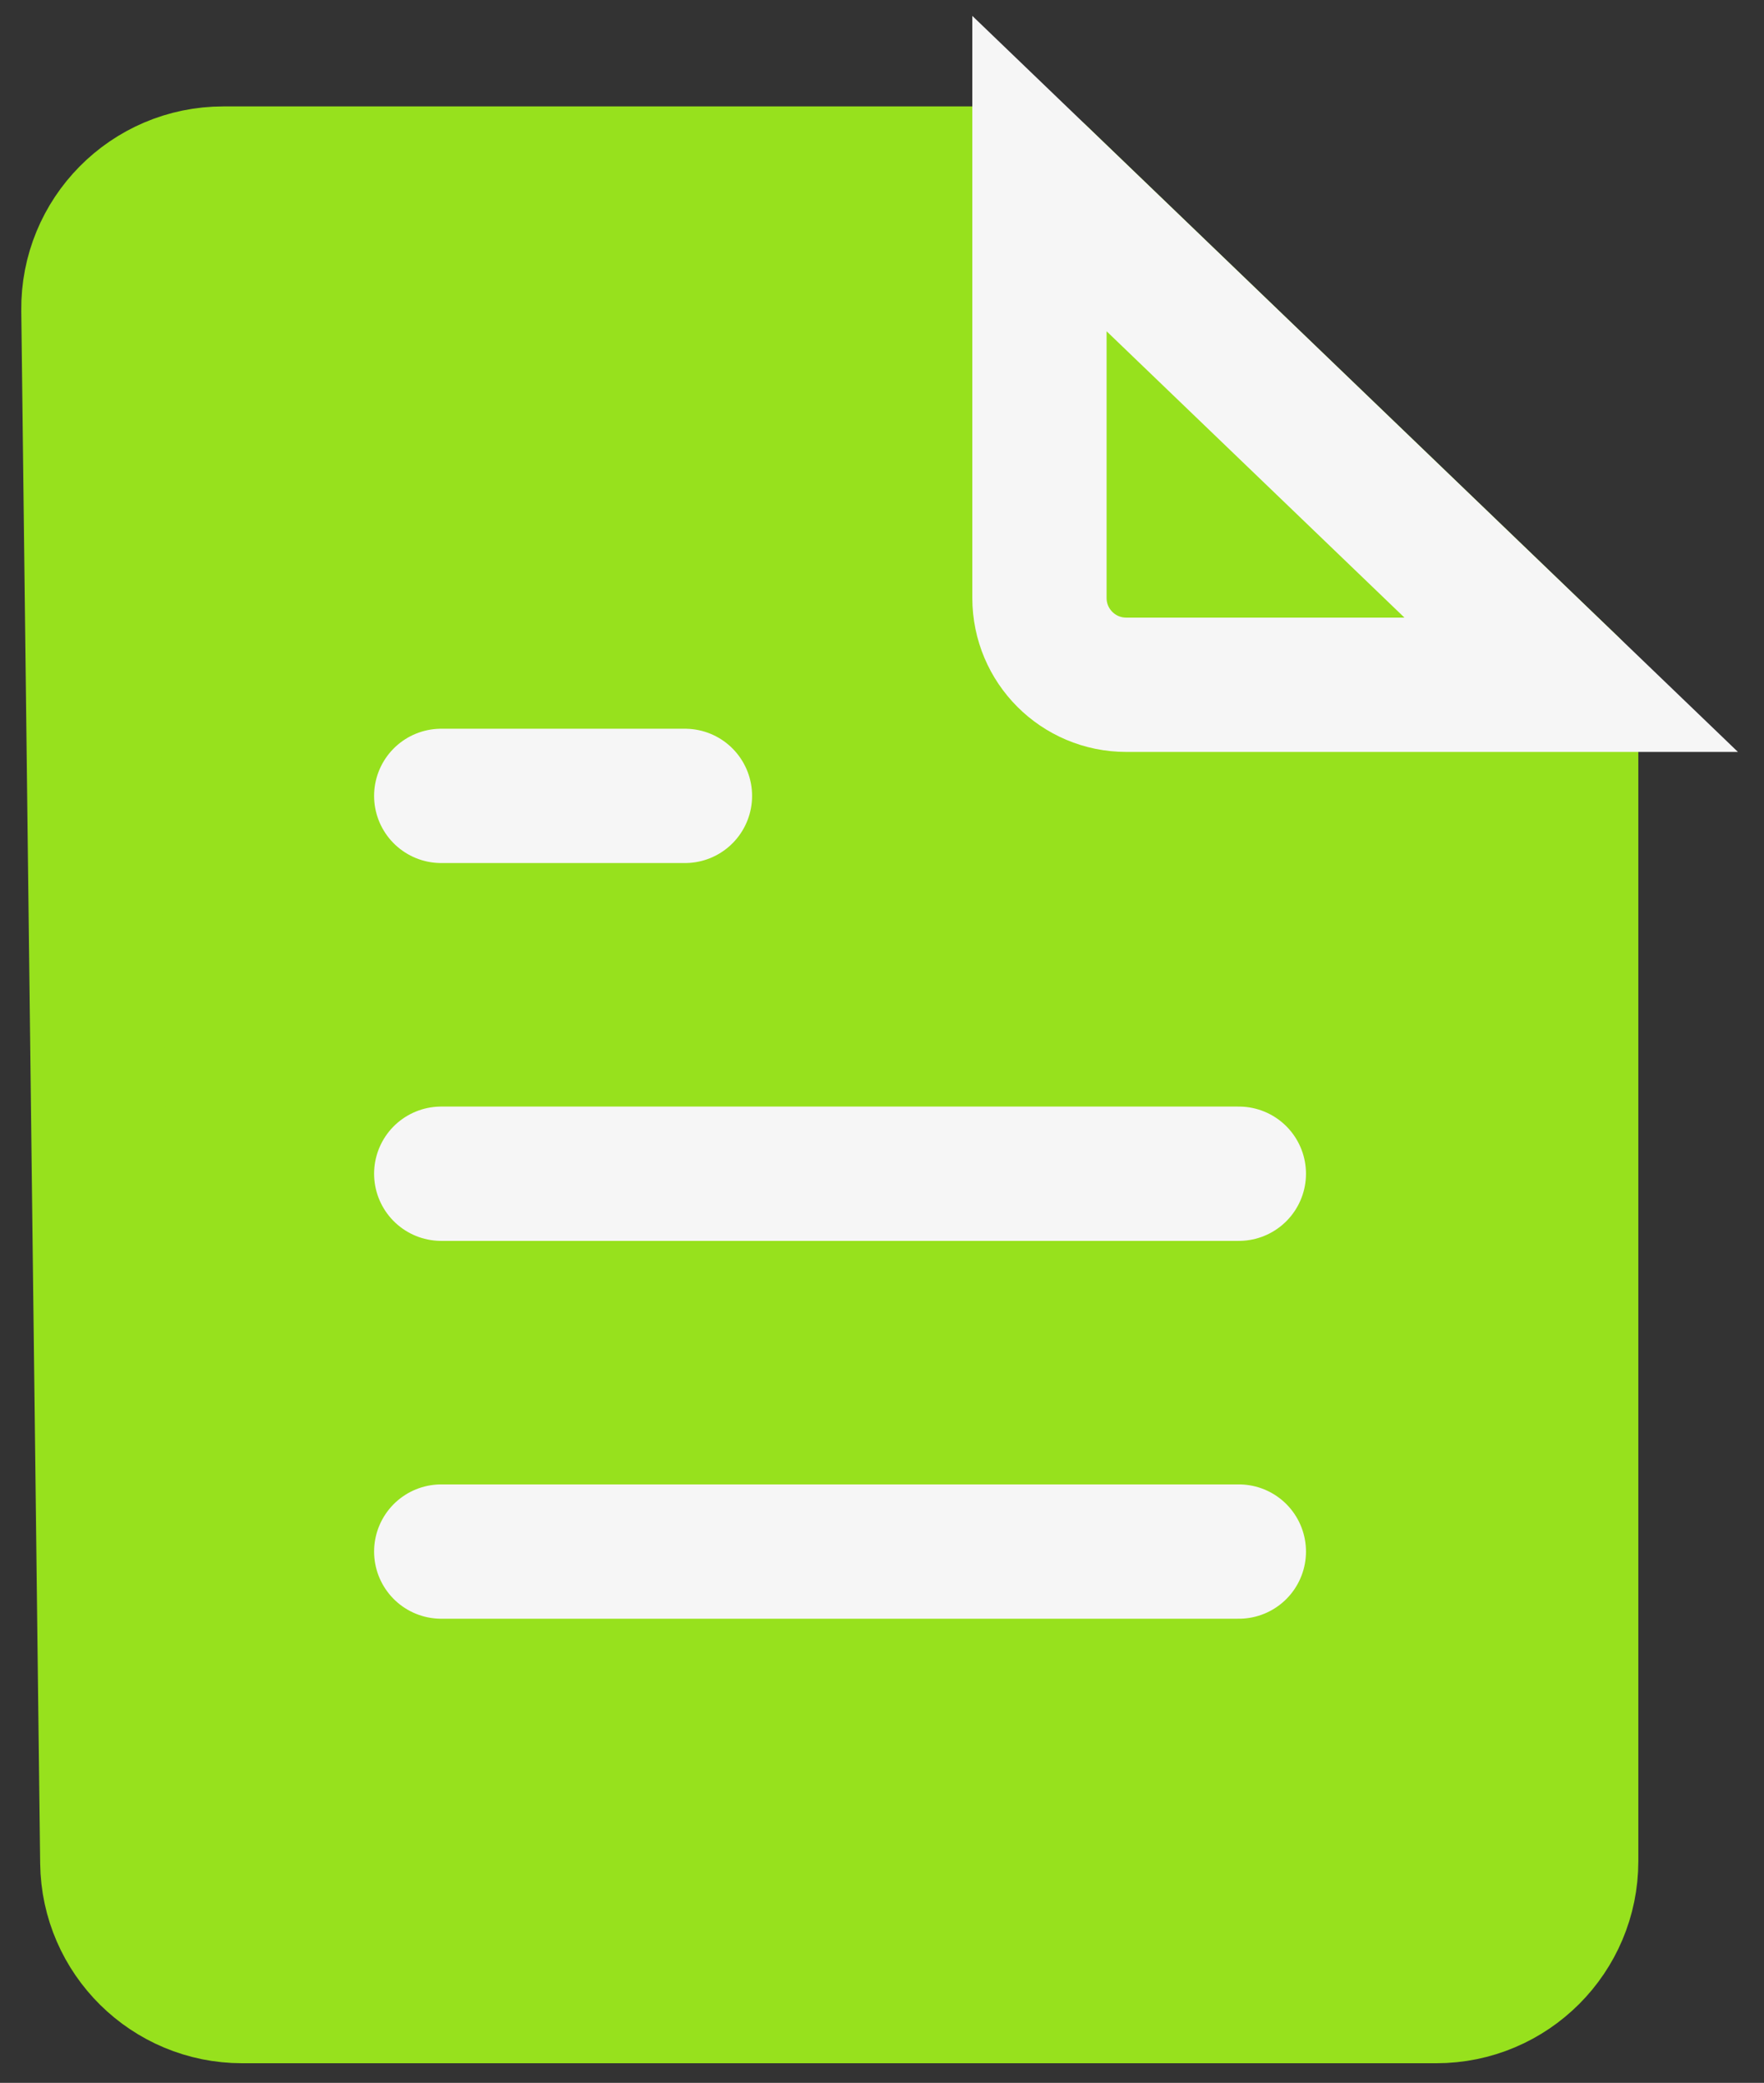 <svg width="61" height="72" viewBox="0 0 61 72" fill="none" xmlns="http://www.w3.org/2000/svg">
<rect x="0" y="0" width="61" height="72" fill="#333333" stroke="none"/>
<path d="M54.333 23.671V64.333C54.333 66.911 52.244 69 49.667 69H8.376C5.821 69 3.741 66.945 3.71 64.39L3.057 10.723C3.026 8.124 5.124 6 7.724 6H35.945L54.333 23.671Z" fill="#97E11D"/>
<path d="M35.945 6V19.004C35.945 21.581 38.035 23.671 40.612 23.671H54.333M35.945 6H7.724C5.124 6 3.026 8.124 3.057 10.723L3.71 64.39C3.741 66.945 5.821 69 8.376 69H49.667C52.244 69 54.333 66.911 54.333 64.333V23.671M35.945 6L54.333 23.671" stroke="#97E11D" stroke-width="4.643" stroke-linecap="round"/>
<path d="M35.945 20.671V6L54.333 23.671H38.945C37.288 23.671 35.945 22.328 35.945 20.671Z" fill="#97E11D" stroke="#F6F6F6" stroke-width="4.643" stroke-linecap="round"/>
<path d="M15.258 27.512H23.686M15.258 40.573H42.84M15.258 53.634H42.84" stroke="#F6F6F6" stroke-width="4.643" stroke-linecap="round"/>
</svg>
